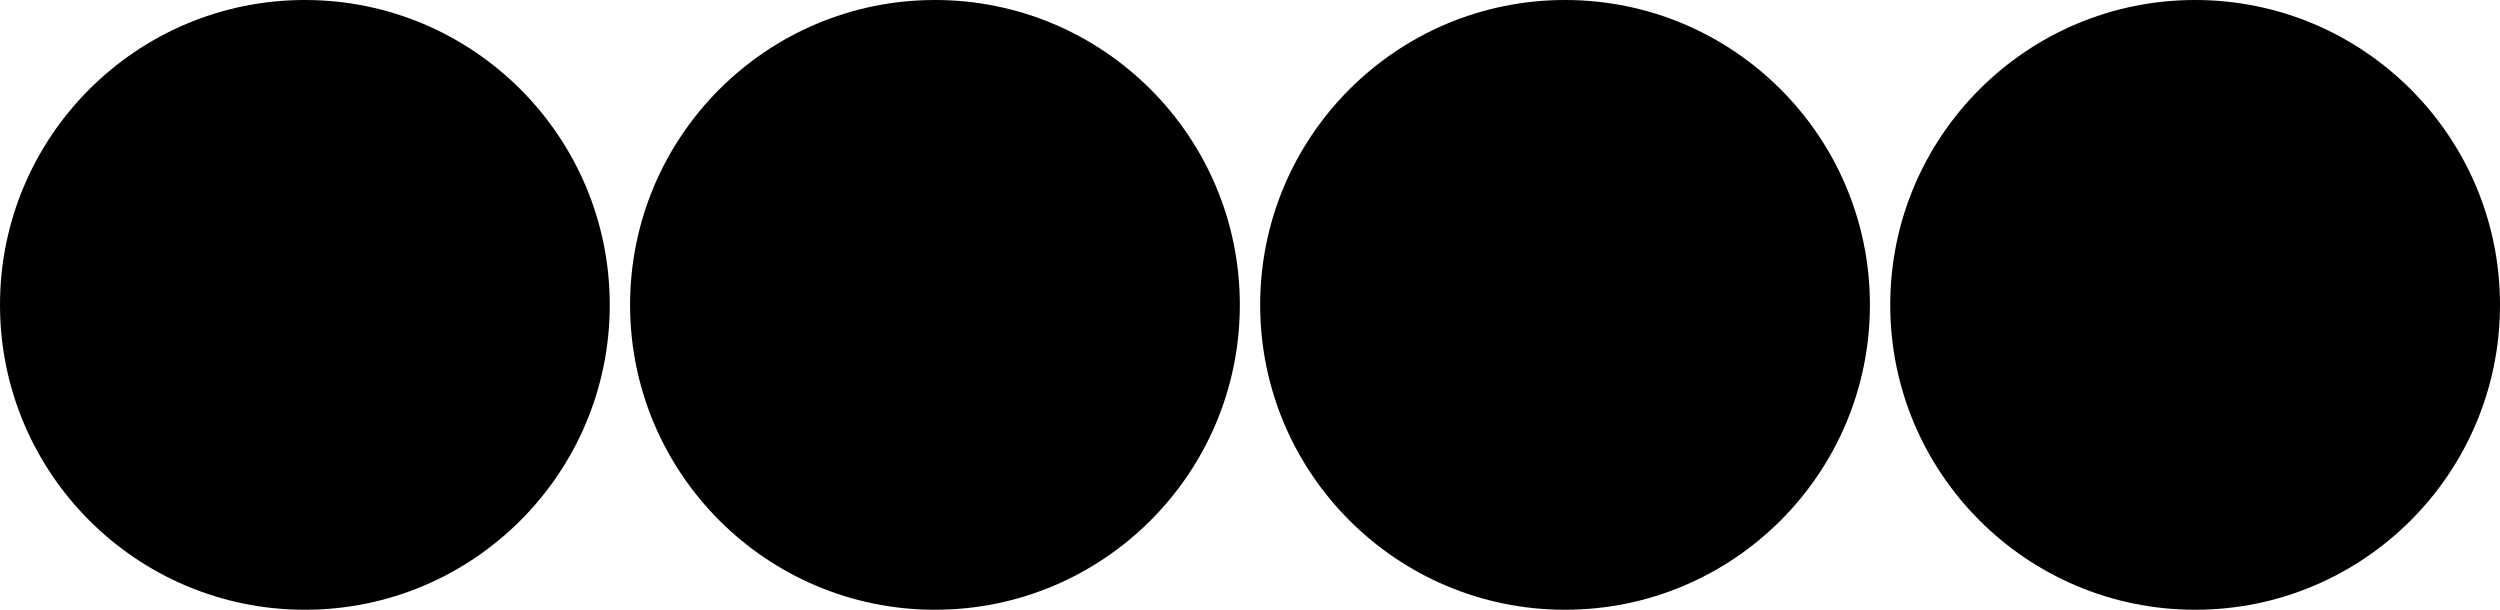<svg width="123" height="30" viewBox="0 0 123 30" fill="none" xmlns="http://www.w3.org/2000/svg">
<circle cx="15" cy="15" r="15" fill="#E3DACE" style="fill:#E3DACE;fill:color(display-p3 0.89 0.855 0.808);fill-opacity:1;"/>
<circle cx="46" cy="15" r="15" fill="#BDCFC2" style="fill:#BDCFC2;fill:color(display-p3 0.741 0.812 0.761);fill-opacity:1;"/>
<circle cx="77" cy="15" r="15" fill="#E6CBC3" style="fill:#E6CBC3;fill:color(display-p3 0.902 0.796 0.765);fill-opacity:1;"/>
<circle cx="108" cy="15" r="15" fill="#EADCCE" style="fill:#EADCCE;fill:color(display-p3 0.918 0.863 0.808);fill-opacity:1;"/>
</svg>
